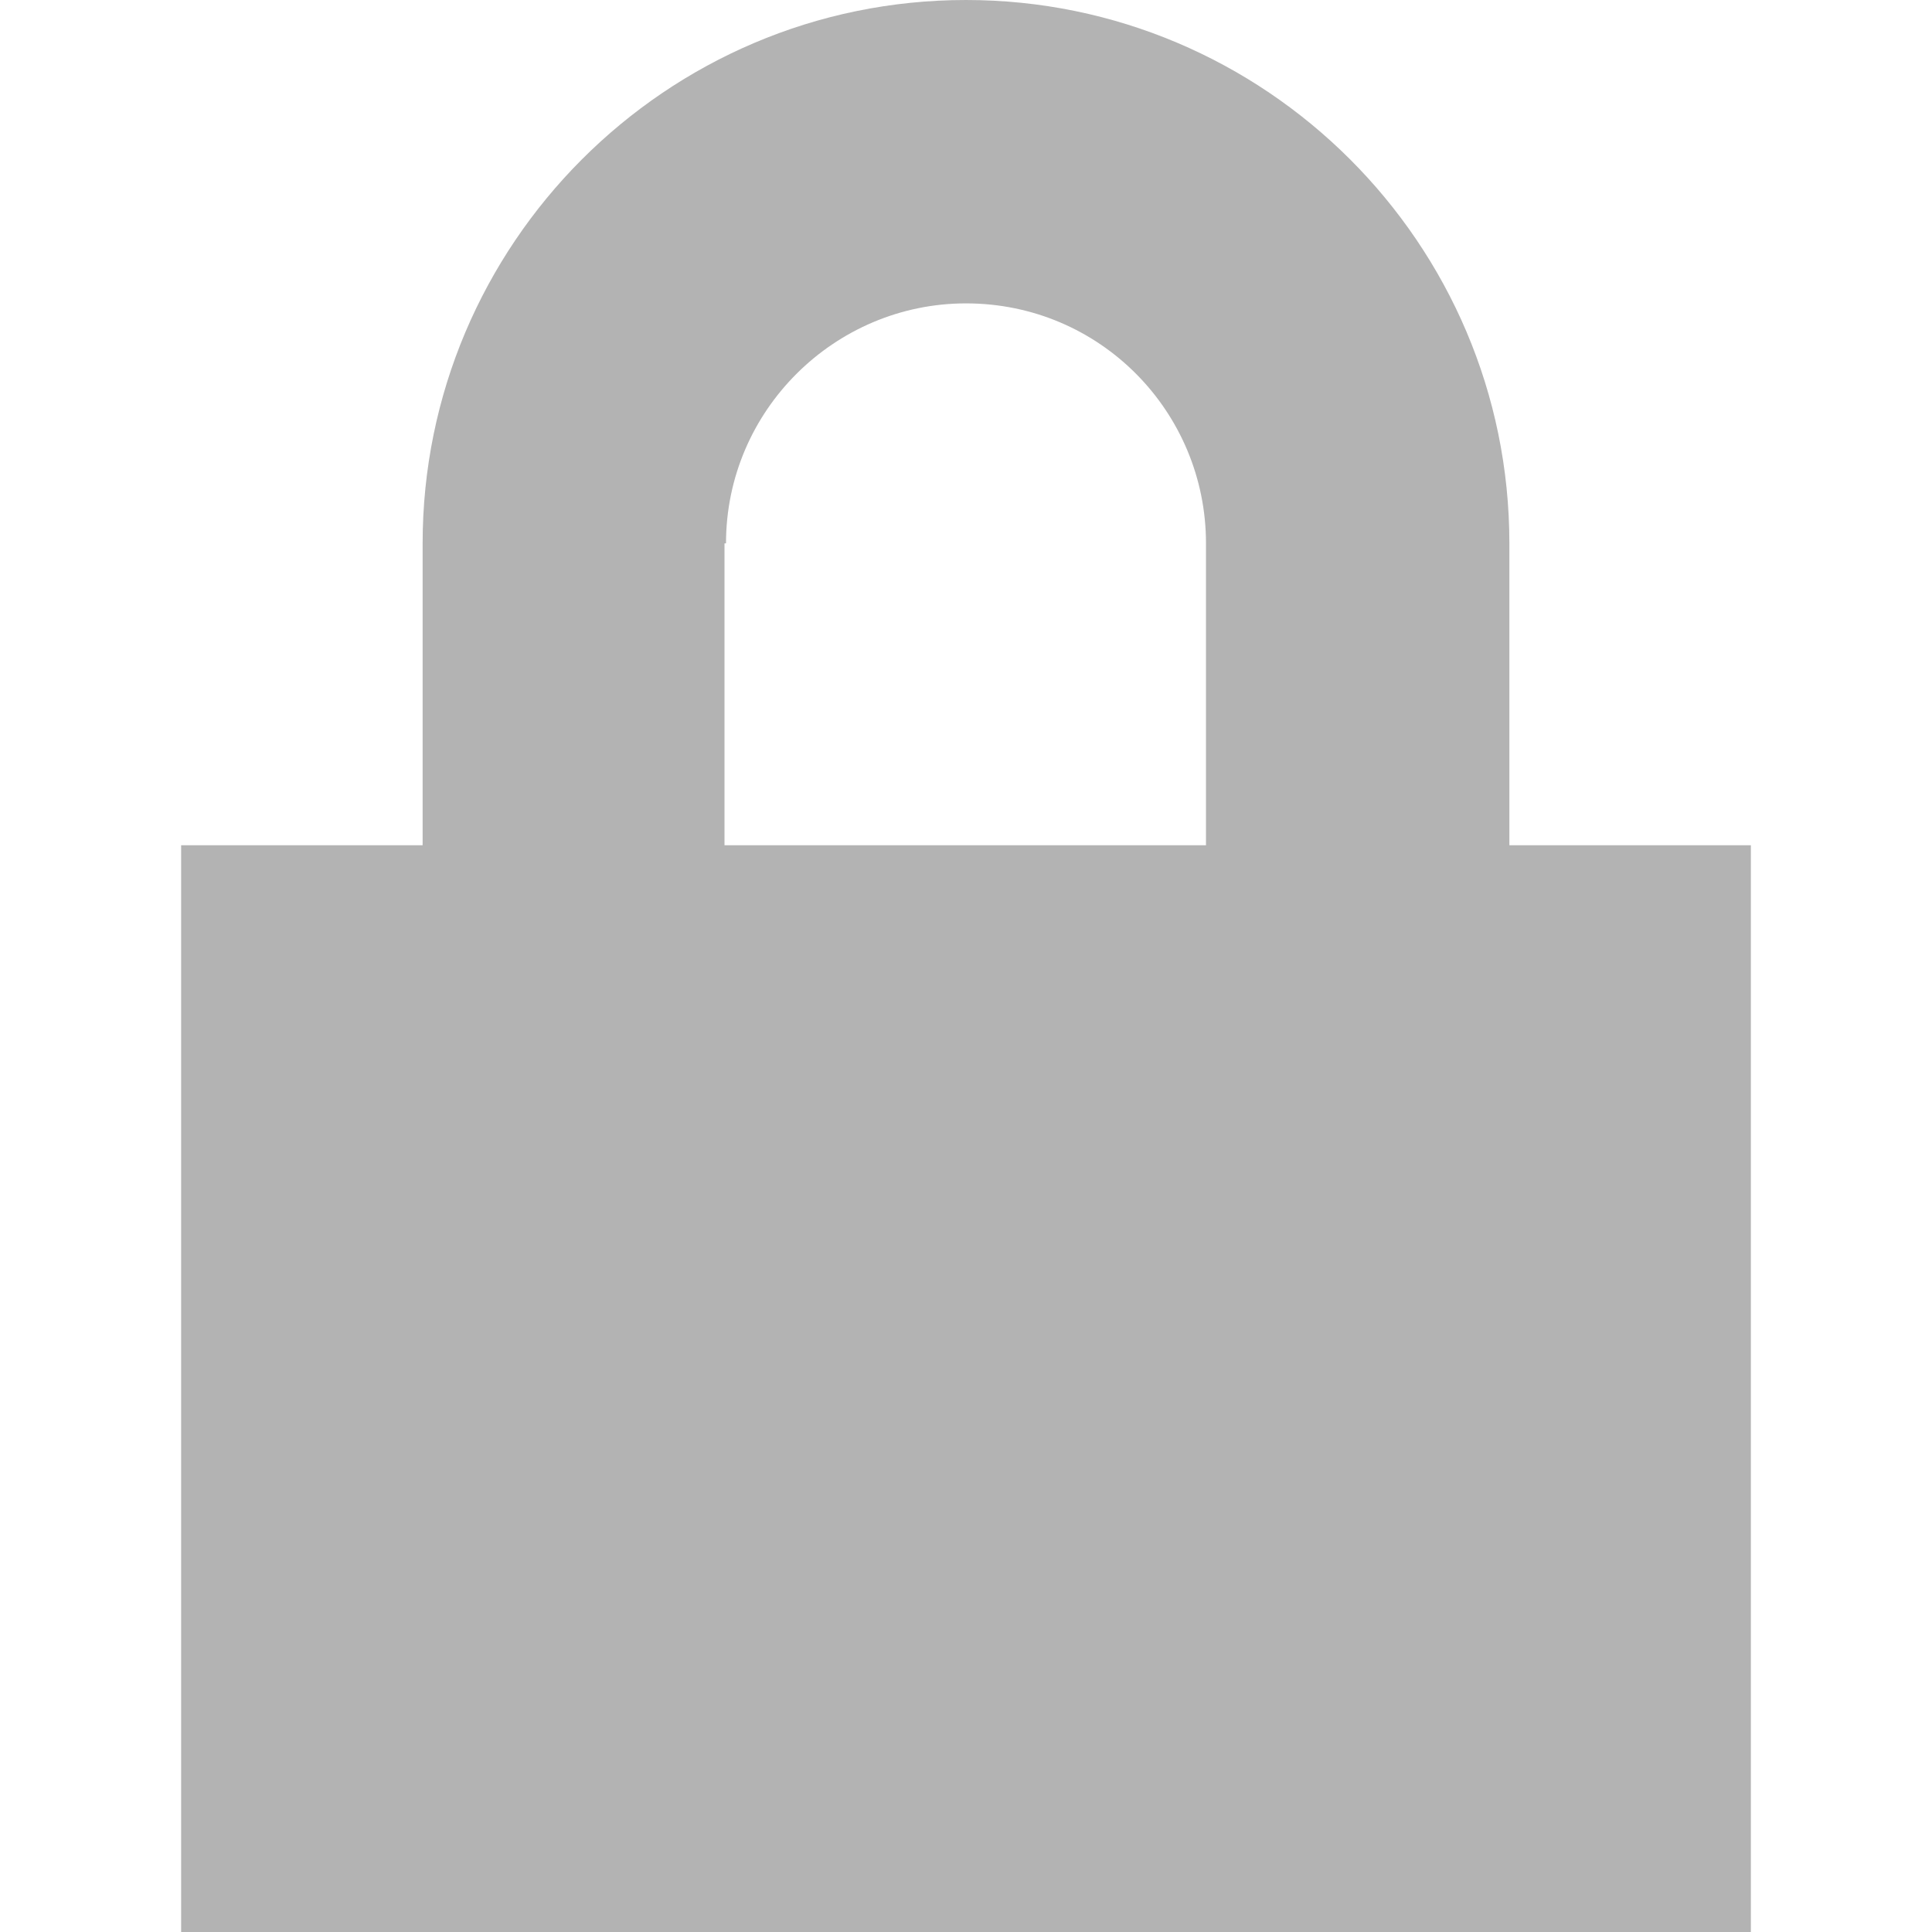 <svg id="Layer_1" xmlns="http://www.w3.org/2000/svg" viewBox="-415 217 128 128"><style>.st0{fill:#b3b3b3}</style><path class="st0" d="M-315 273v-20c0-19.9-16.2-36-36-36-19.9 0-36 16.2-36 36v20h-16v72h104v-72h-16zm-51.9-20c0-8.8 7.2-15.9 15.9-15.9 8.9 0 15.9 7.2 15.9 15.9v20H-367v-20z"/></svg>